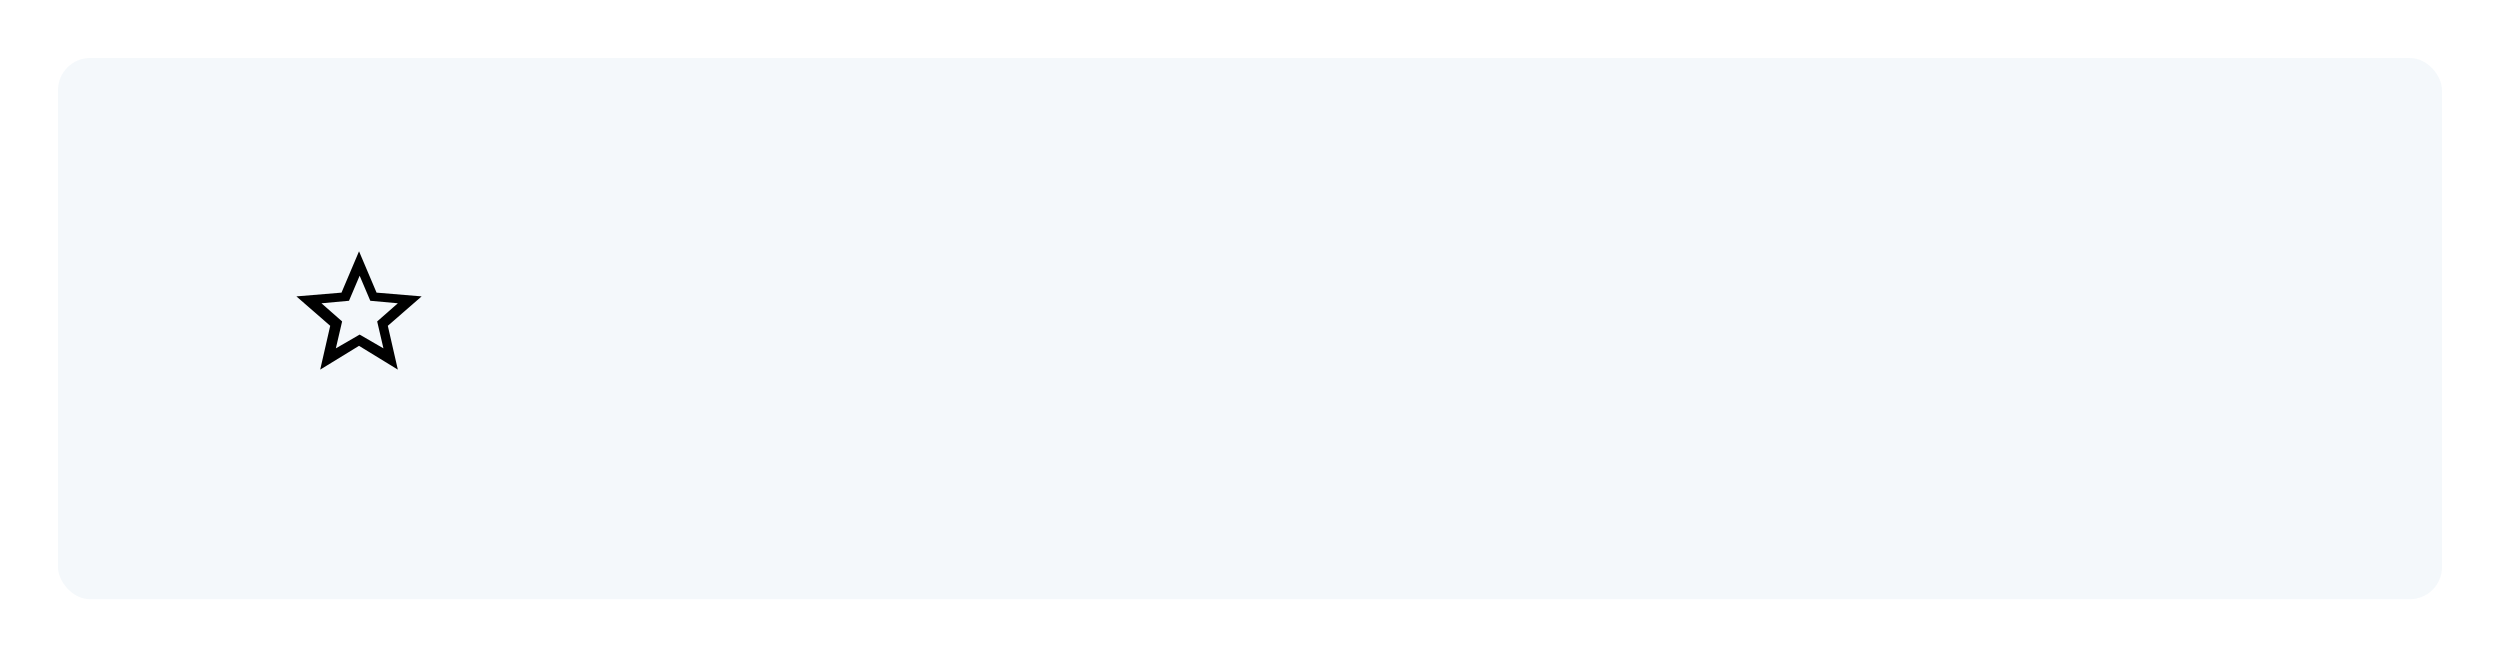 <svg xmlns="http://www.w3.org/2000/svg" xmlns:xlink="http://www.w3.org/1999/xlink" width="388" height="102" viewBox="0 0 388 102">
  <defs>
    <filter id="Rectangle_2114" x="0" y="0" width="388" height="102" filterUnits="userSpaceOnUse">
      <feOffset dy="3" input="SourceAlpha"/>
      <feGaussianBlur stdDeviation="3" result="blur"/>
      <feFlood flood-opacity="0.161"/>
      <feComposite operator="in" in2="blur"/>
      <feComposite in="SourceGraphic"/>
    </filter>
  </defs>
  <g id="Group_2785" data-name="Group 2785" transform="translate(-131 -3595)">
    <g transform="matrix(1, 0, 0, 1, 131, 3595)" filter="url(#Rectangle_2114)">
      <rect id="Rectangle_2114-2" data-name="Rectangle 2114" width="370" height="84" rx="5" transform="translate(9 6)" fill="rgba(94,154,187,0.07)"/>
    </g>
    <g id="Group_2573" data-name="Group 2573" transform="translate(-1248 2639.699)">
      <path id="path" d="M58.335,1017.3l-5.247,4.567,1.555,6.8-6.025-3.693-6.025,3.693,1.555-6.8L38.9,1017.3l7-.583,2.721-6.414,2.721,6.414Zm-9.62,5.928,3.693,2.138-.972-4.178,3.207-2.818-4.276-.389-1.652-3.887-1.652,3.887-4.276.389,3.207,2.818-.972,4.178Z" transform="translate(1386.101 -16)"/>
    </g>
  </g>
</svg>
